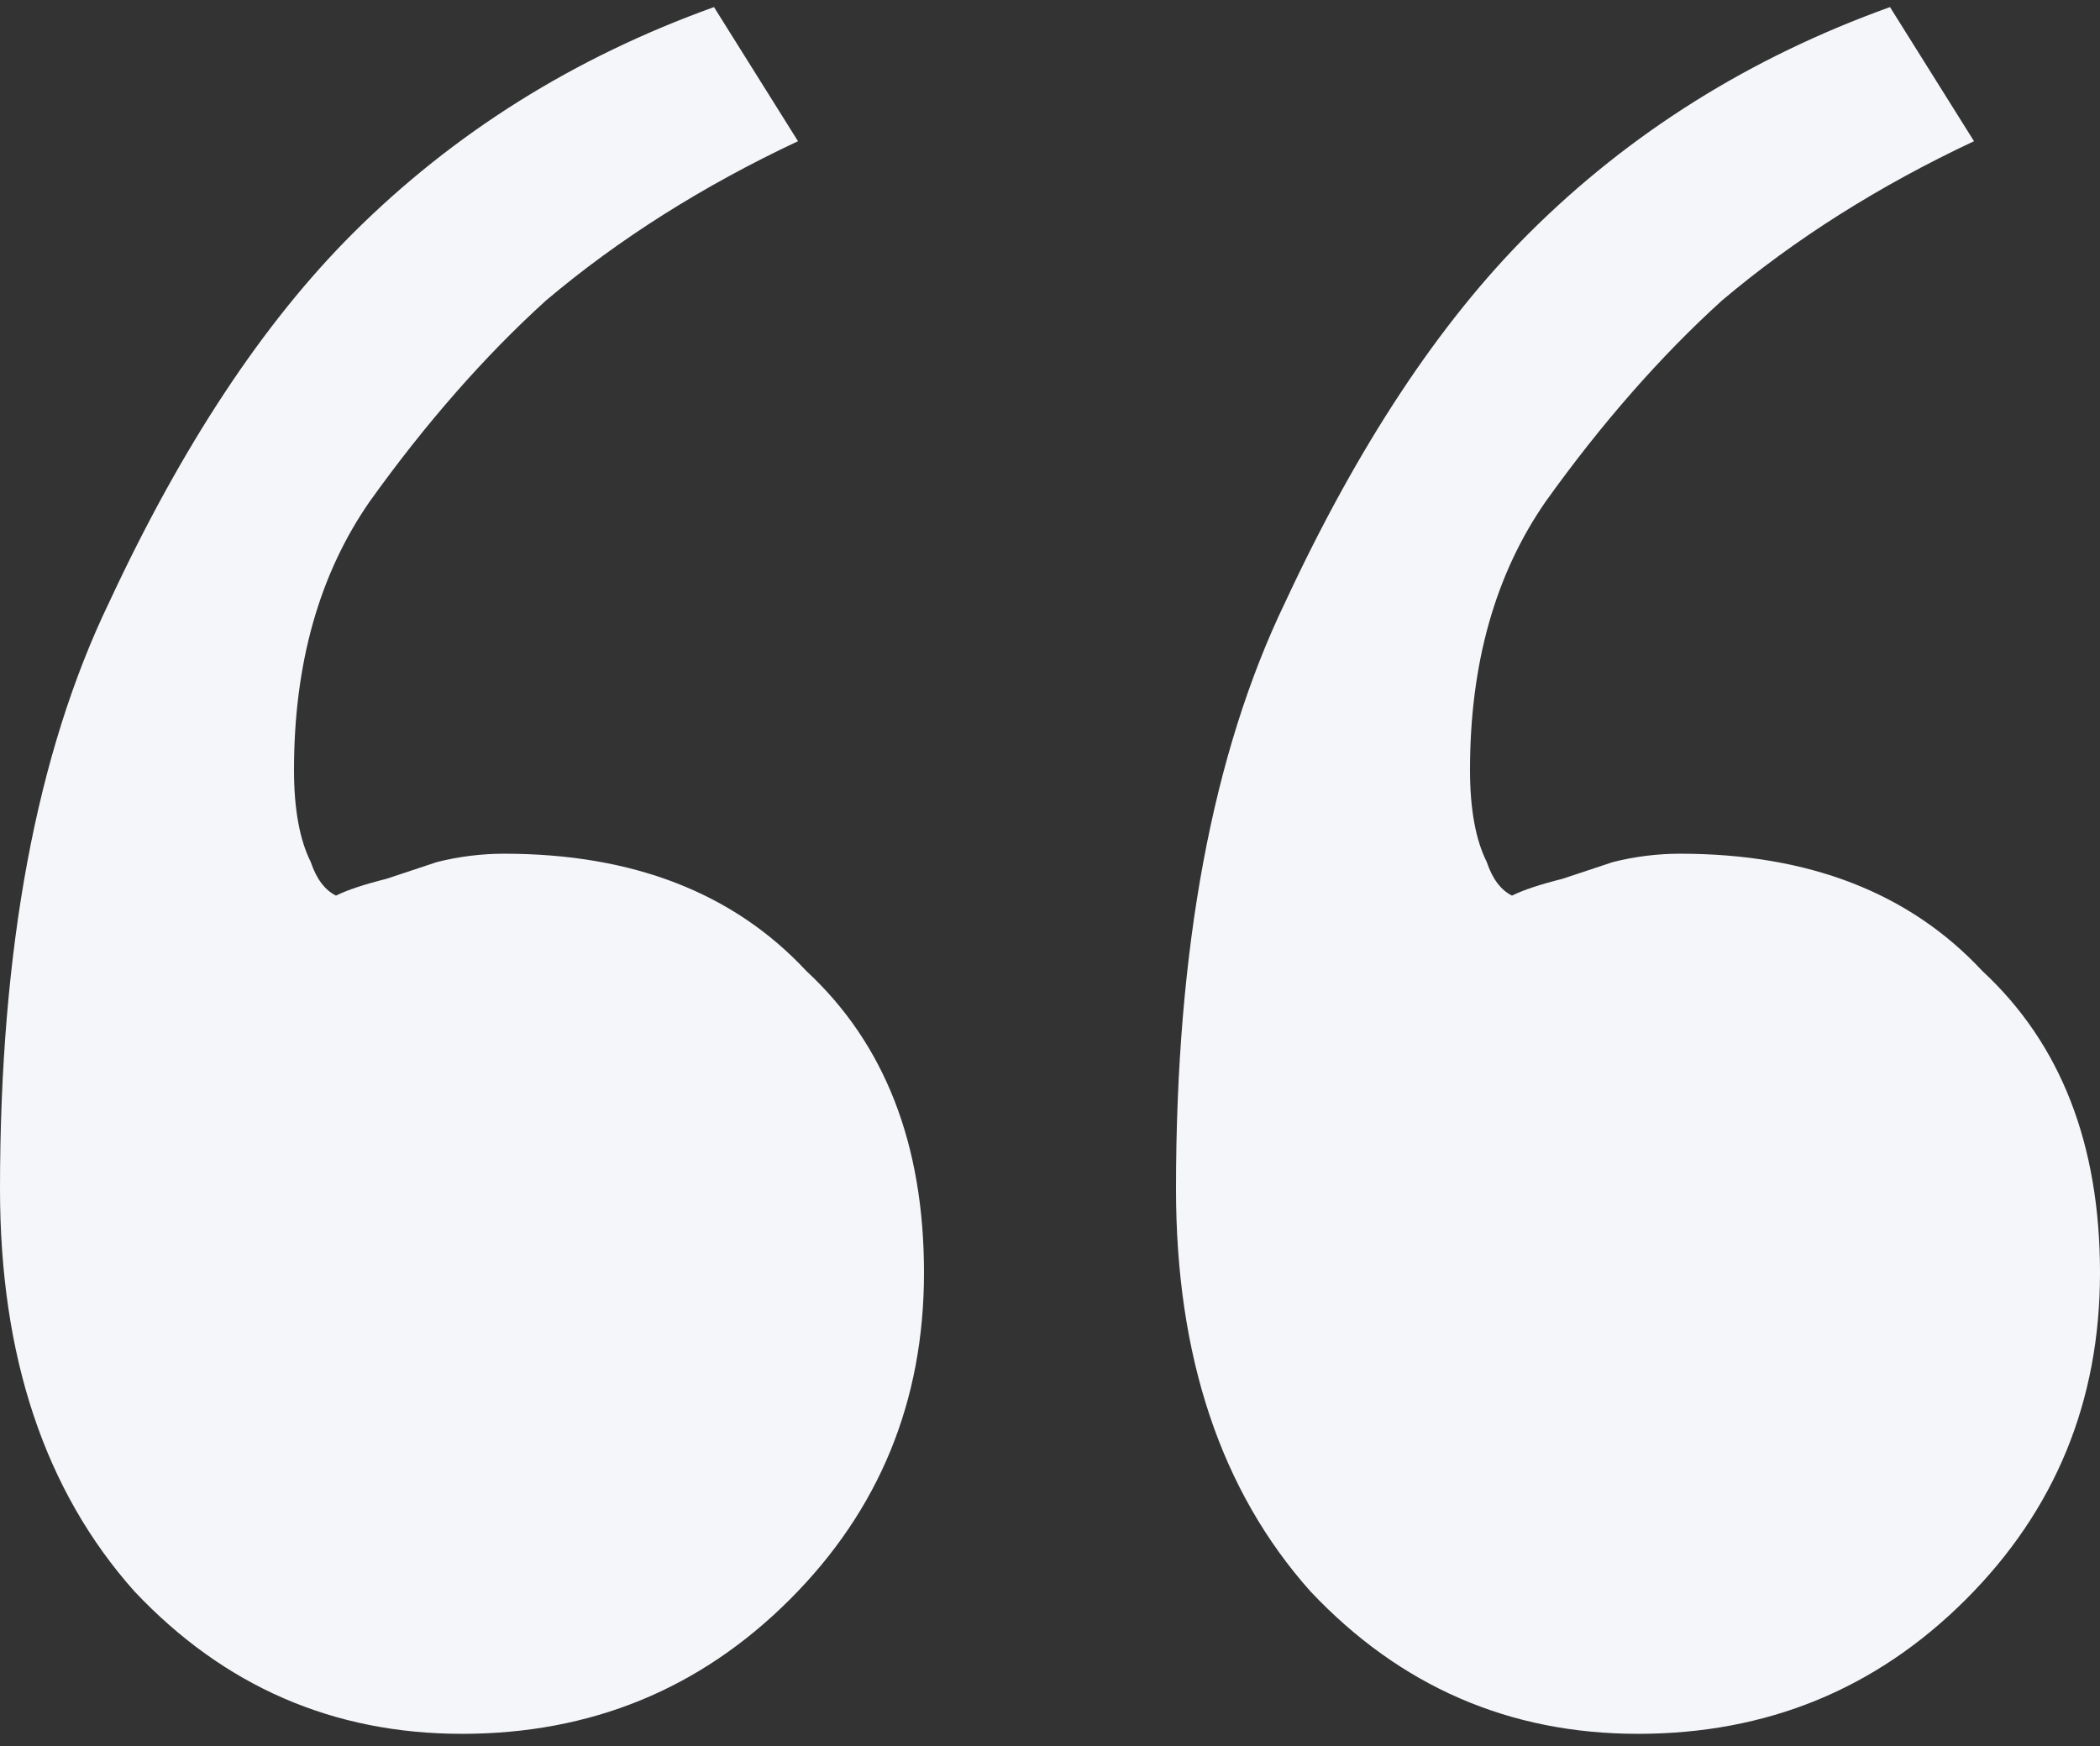 <?xml version="1.0" encoding="UTF-8"?>
<svg width="107px" height="89px" viewBox="0 0 107 89" version="1.1" xmlns="http://www.w3.org/2000/svg" xmlns:xlink="http://www.w3.org/1999/xlink">
    <rect x="0" y="0" width="107" height="89" fill="#333333" stroke="none"/>
    <!-- Generator: Sketch 51.3 (57544) - http://www.bohemiancoding.com/sketch -->
    <title>“</title>
    <desc>Created with Sketch.</desc>
    <defs></defs>
    <g id="Page-1" stroke="none" stroke-width="1" fill="none" fill-rule="evenodd">
        <g id="“" fill="#F4F6F9" fill-rule="nonzero">
            <path d="M83.46,88.361 C76.897,88.361 71.333,85.941 66.768,81.099 C62.203,75.973 59.92,69.138 59.92,60.594 C59.92,48.348 61.775,38.381 65.484,30.691 C69.193,22.717 73.331,16.452 77.896,11.895 C83.032,6.769 89.167,2.924 96.3,0.361 L100.58,7.196 C95.729,9.475 91.449,12.18 87.74,15.313 C84.601,18.161 81.605,21.578 78.752,25.565 C76.184,29.267 74.9,33.824 74.9,39.235 C74.9,41.229 75.185,42.795 75.756,43.934 C76.041,44.788 76.469,45.358 77.04,45.643 C77.611,45.358 78.467,45.073 79.608,44.788 C80.464,44.504 81.32,44.219 82.176,43.934 C83.317,43.649 84.459,43.507 85.6,43.507 C92.163,43.507 97.299,45.501 101.008,49.487 C105.003,53.19 107,58.316 107,64.866 C107,71.416 104.717,76.97 100.152,81.526 C95.587,86.083 90.023,88.361 83.46,88.361 Z M23.54,88.361 C16.977,88.361 11.413,85.941 6.848,81.099 C2.283,75.973 0,69.138 0,60.594 C0,48.348 1.855,38.381 5.564,30.691 C9.273,22.717 13.411,16.452 17.976,11.895 C23.112,6.769 29.247,2.924 36.38,0.361 L40.66,7.196 C35.809,9.475 31.529,12.18 27.82,15.313 C24.681,18.161 21.685,21.578 18.832,25.565 C16.264,29.267 14.98,33.824 14.98,39.235 C14.98,41.229 15.265,42.795 15.836,43.934 C16.121,44.788 16.549,45.358 17.12,45.643 C17.691,45.358 18.547,45.073 19.688,44.788 C20.544,44.504 21.4,44.219 22.256,43.934 C23.397,43.649 24.539,43.507 25.68,43.507 C32.243,43.507 37.379,45.501 41.088,49.487 C45.083,53.19 47.08,58.316 47.08,64.866 C47.08,71.416 44.797,76.97 40.232,81.526 C35.667,86.083 30.103,88.361 23.54,88.361 Z" id="Shape"></path>
        </g>
    </g>
</svg>